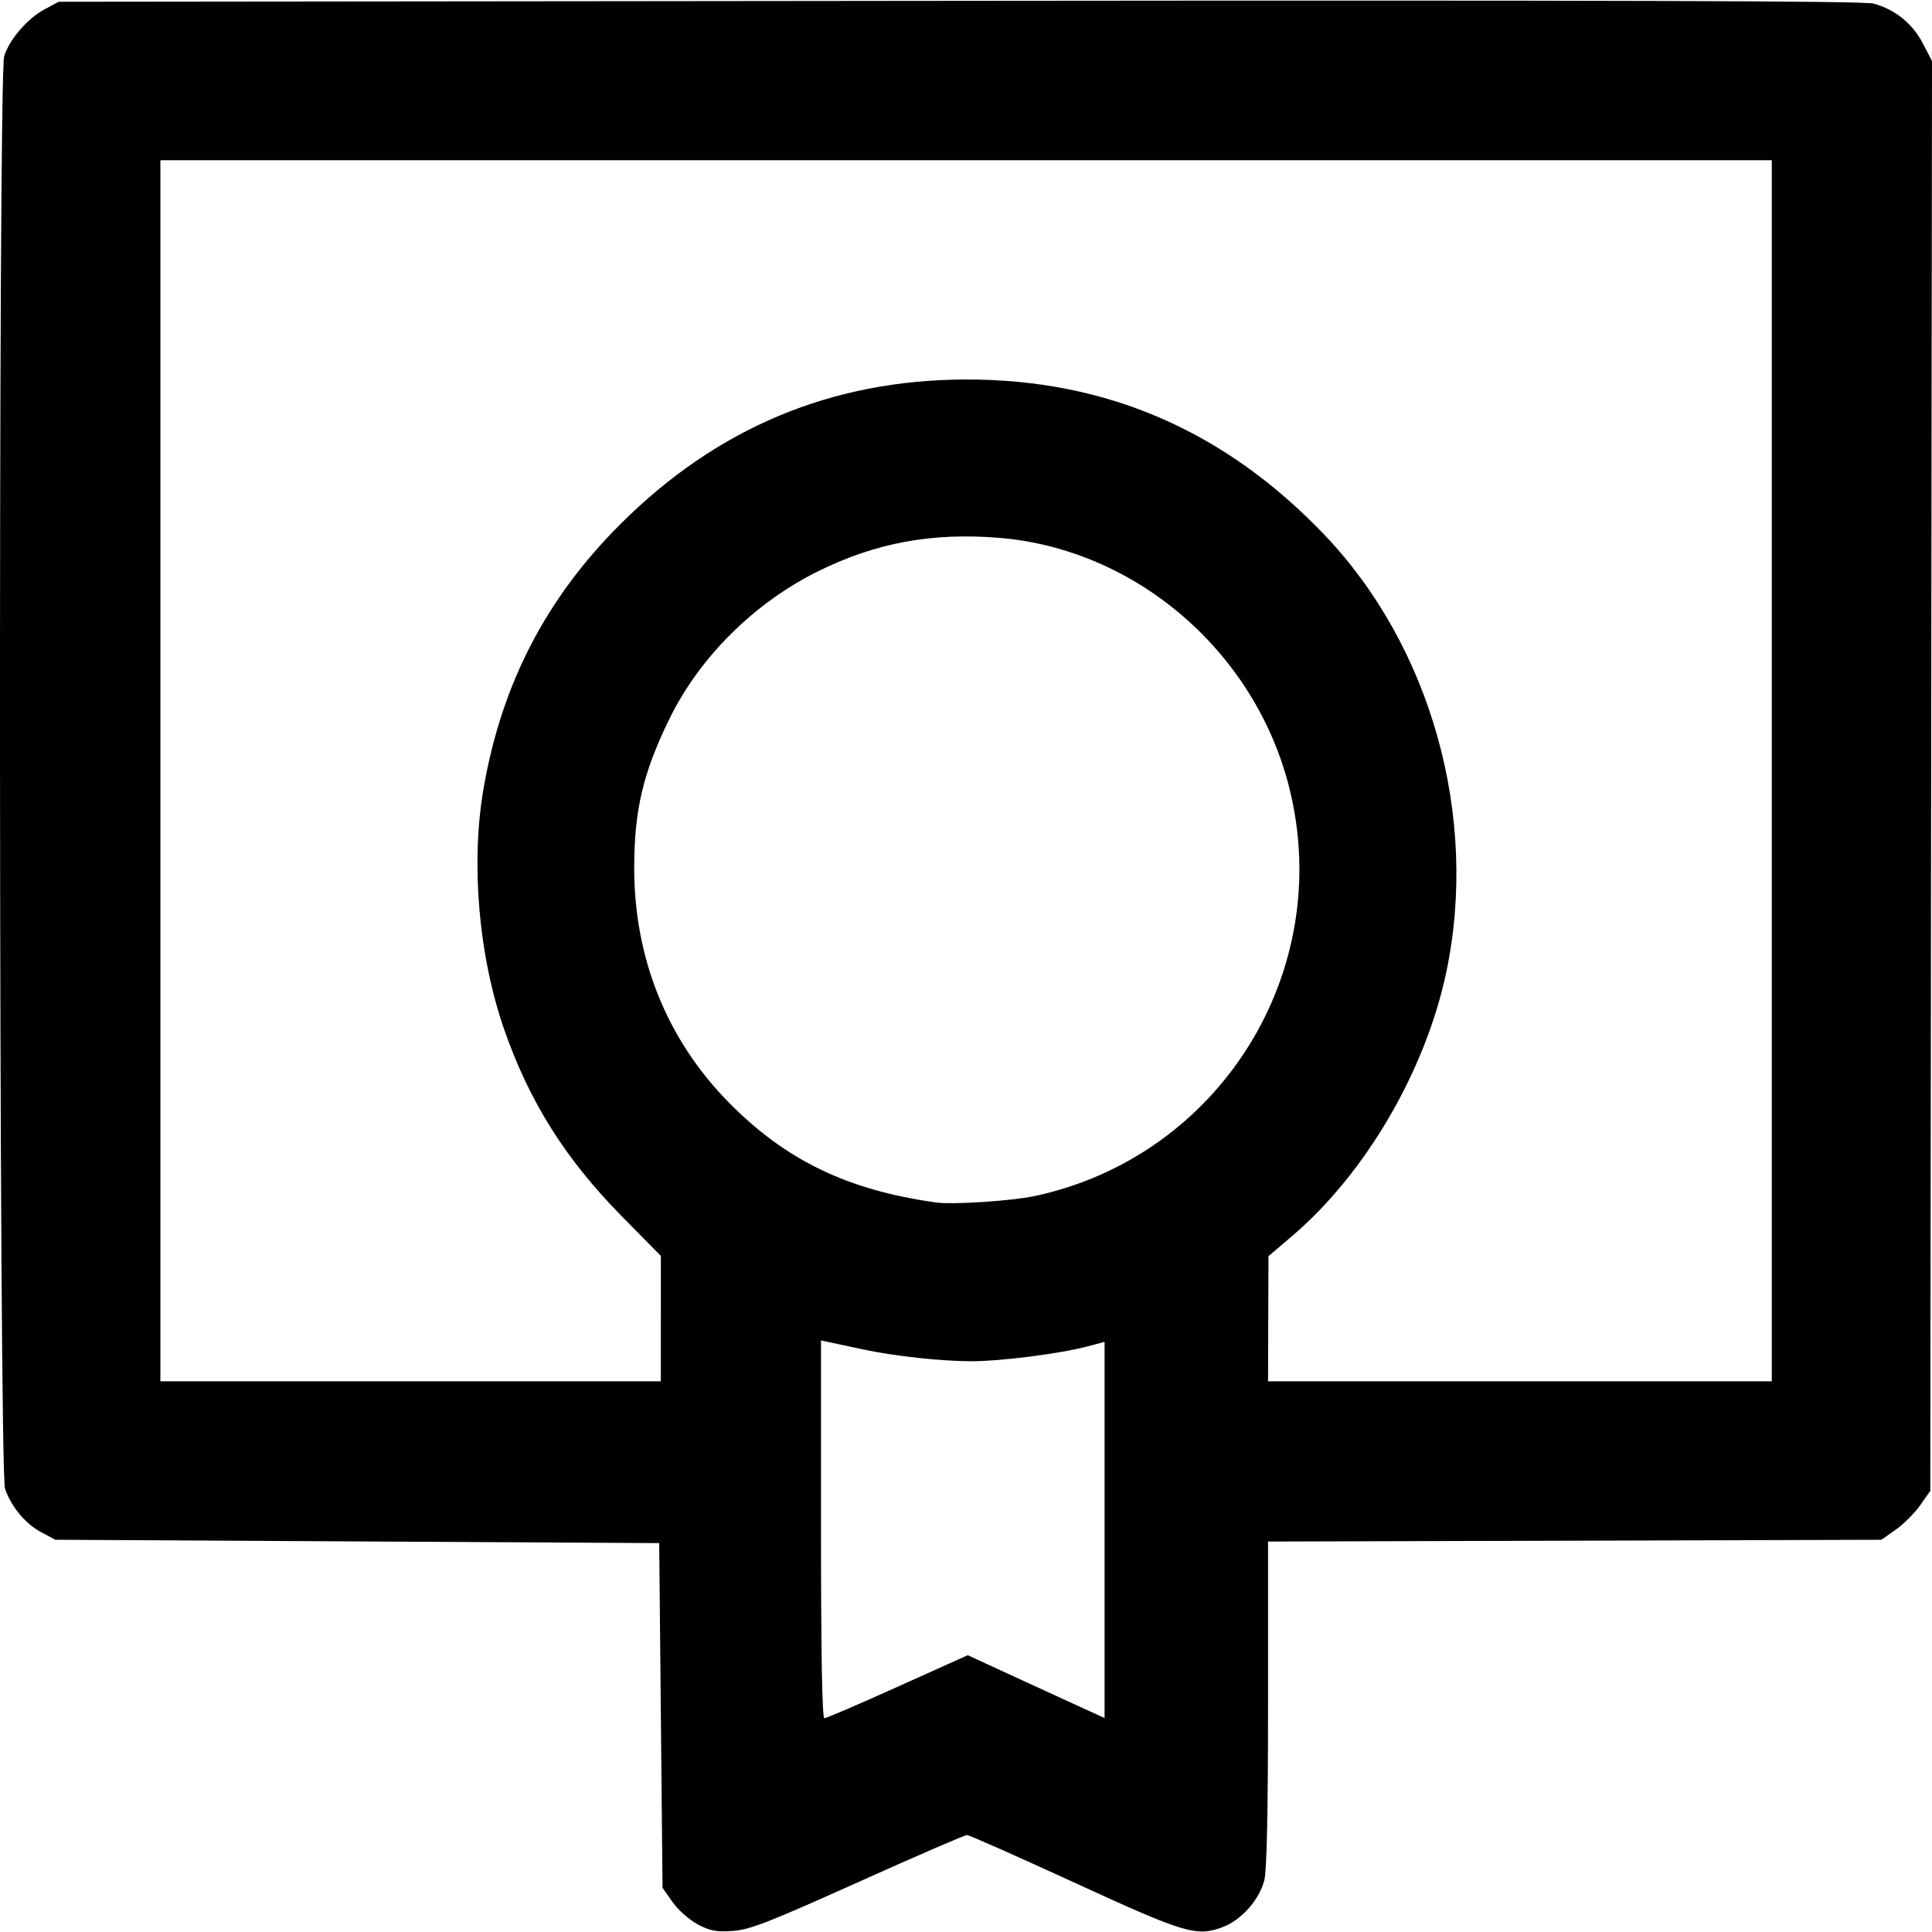 <svg width="512" height="512" version="1.1" viewBox="0 0 512 512" xmlns="http://www.w3.org/2000/svg">
	<g transform="translate(0 -161.53)">
		<path d="m184.86 671.48c-2.188-1.169-5.172-3.82-6.631-5.891l-2.652-3.765-0.884-91.357-160.03-0.884-3.706-1.981c-4.214-2.253-7.887-6.643-9.62-11.5-1.62-4.54-1.849-374.25-0.235-379.64 1.329-4.435 6.151-10.027 10.784-12.504l3.663-1.959 238.72-0.25c171.83-0.18 239.71 0.023 242.25 0.724 5.692 1.568 10.285 5.269 13.01 10.486l2.474 4.737-0.454 378.92-2.677 3.809c-1.472 2.095-4.391 5.014-6.486 6.486l-3.809 2.677-162.53 0.469v42.917c0 28.376-0.331 44.231-0.976 46.794-1.303 5.176-6.038 10.546-10.953 12.424-6.982 2.667-10.005 1.763-39.601-11.845-14.969-6.882-27.69-12.513-28.269-12.513-0.579 0-13.596 5.639-28.926 12.53-23.765 10.683-28.656 12.583-33.179 12.889-4.353 0.294-6.019-0.023-9.283-1.768zm53.046-62.953 18.558-8.357 12.604 5.817c6.932 3.199 15.091 6.943 18.13 8.32l5.526 2.503v-99.673l-4.642 1.234c-7.109 1.889-22.927 3.912-30.533 3.904-8.209-0.009-20.476-1.346-28.925-3.154-3.404-0.728-7.283-1.558-8.62-1.844l-2.431-0.52v50.064c0 32.921 0.304 50.064 0.888 50.064 0.488 0 9.239-3.761 19.445-8.357zm-62.772-97.551v-16.611l-10.413-10.576c-14.86-15.093-24.407-30.248-31.059-49.302-6.803-19.486-8.936-44.055-5.542-63.833 4.762-27.751 16.564-50.567 36.362-70.296 25.592-25.503 55.953-38.19 91.551-38.256 37.003-0.068 68.384 13.479 94.688 40.876 28.526 29.711 41.221 75.006 32.562 116.17-5.5 26.147-21.429 53.403-40.895 69.978l-6.23 5.305-0.111 33.155h133.5v-323.59h-427.04v323.59h132.62zm99.002-32.469c49.116-10.456 79.739-59.52 67.537-108.21-9.047-36.097-40.698-63.32-77.019-66.244-17.611-1.418-32.4 1.295-47.563 8.725-17.015 8.337-31.636 22.796-39.682 39.24-7.012 14.332-9.355 24.297-9.337 39.707 0.028 23.849 8.729 45.375 25.038 61.941 15.123 15.362 31.468 23.252 54.965 26.533 4.426 0.618 19.931-0.391 26.061-1.696z" stroke-width=".884"/>
	</g>
</svg>
